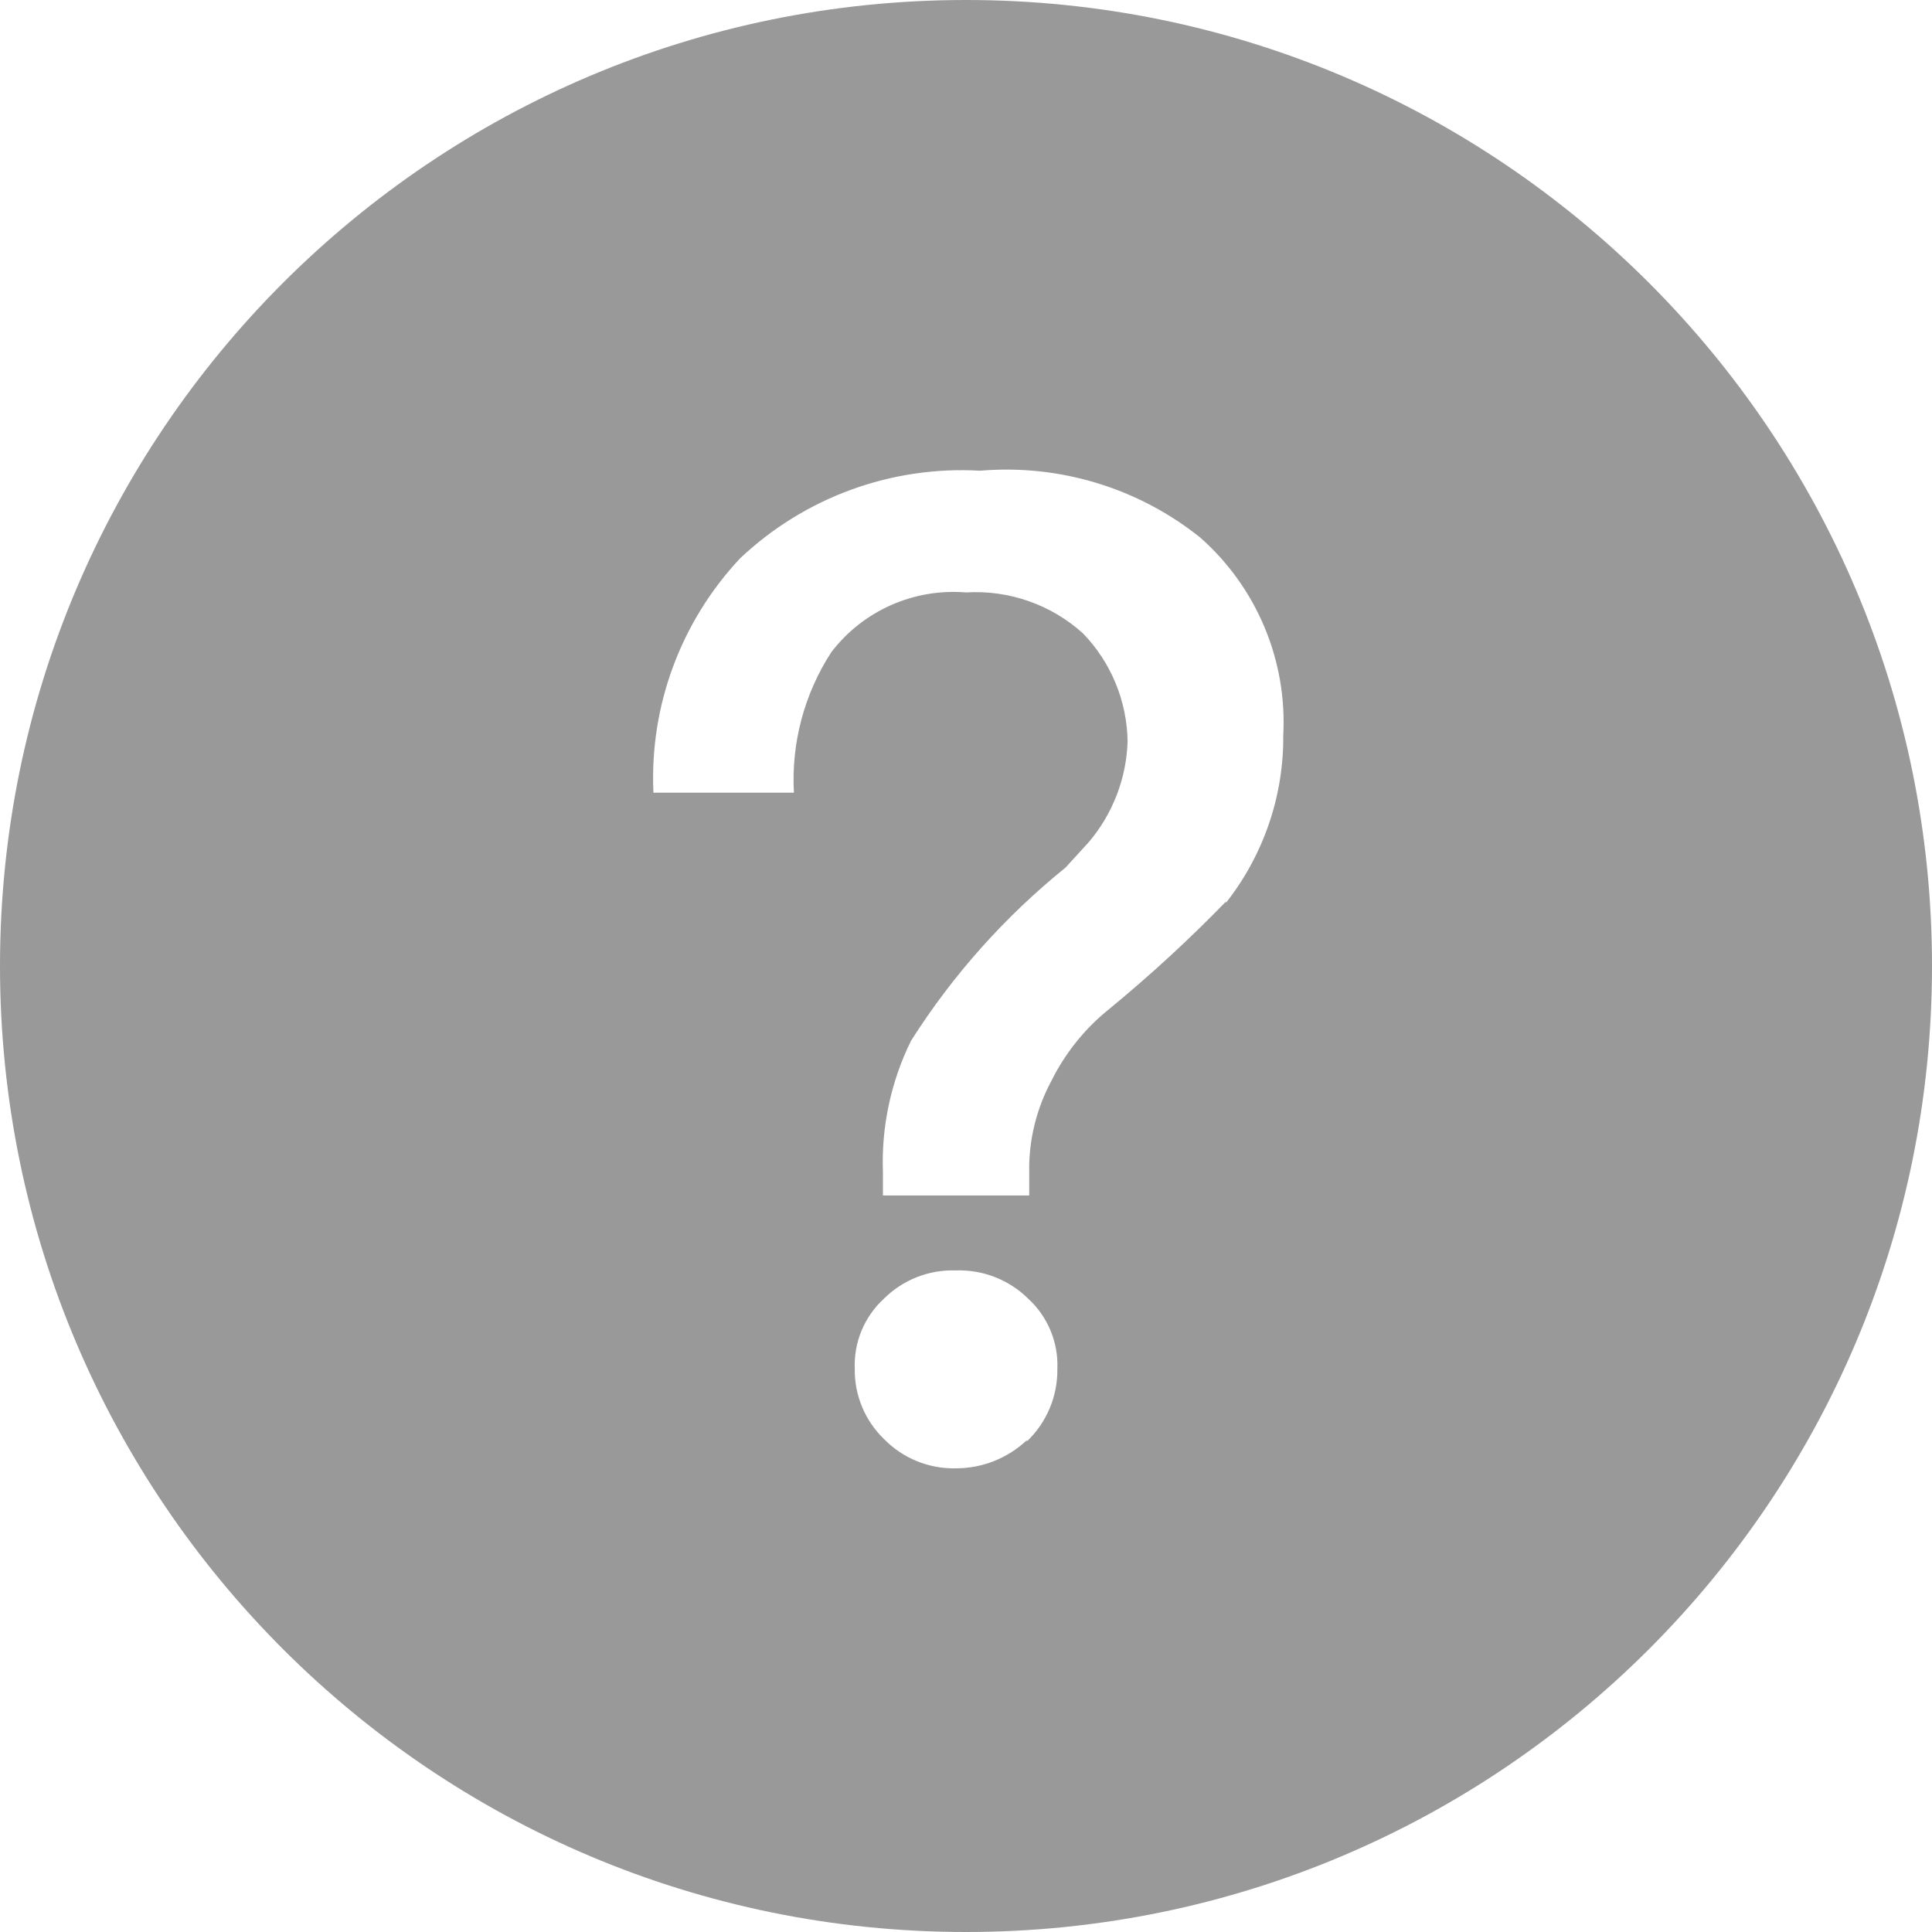 <?xml version="1.0" encoding="UTF-8"?>
<svg width="14px" height="14px" viewBox="0 0 14 14" version="1.1" xmlns="http://www.w3.org/2000/svg" xmlns:xlink="http://www.w3.org/1999/xlink">
    <title>问号</title>
    <g id="页面-1" stroke="none" stroke-width="0" fill="none" fill-rule="evenodd">
        <g id="患者入选-2备份-5" transform="translate(-1323, -718)" fill="#999999" fill-rule="nonzero">
            <g id="问号" transform="translate(1323, 718)">
                <path d="M7,0 L7,0 C3.134,0 -3.42547752e-16,3.134 -3.42547752e-16,7 C-3.42547752e-16,10.866 3.134,14 7,14 C10.866,14 14,10.866 14,7 L14,7 C14,3.134 10.866,0 7,0 L7,0 Z M7.441,10.436 L7.441,10.436 C7.301,10.568 7.116,10.641 6.924,10.64 L6.924,10.64 C6.729,10.644 6.542,10.567 6.406,10.428 L6.406,10.428 C6.268,10.295 6.191,10.11 6.194,9.919 L6.194,9.919 C6.186,9.726 6.264,9.54 6.406,9.41 L6.406,9.41 C6.543,9.274 6.73,9.2 6.924,9.206 L6.924,9.206 C7.12,9.199 7.31,9.272 7.45,9.41 L7.45,9.41 C7.592,9.54 7.67,9.726 7.662,9.919 L7.662,9.919 C7.665,10.117 7.585,10.308 7.441,10.445 L7.441,10.436 Z M8.884,6.533 L8.884,6.533 C8.616,6.809 8.332,7.07 8.035,7.314 L8.035,7.314 C7.861,7.454 7.719,7.631 7.619,7.832 L7.619,7.832 C7.51,8.035 7.454,8.263 7.458,8.493 L7.458,8.663 L6.398,8.663 L6.398,8.493 L6.398,8.493 C6.386,8.165 6.456,7.838 6.601,7.543 L6.601,7.543 C6.903,7.066 7.282,6.642 7.721,6.287 L7.891,6.101 L7.891,6.101 C8.064,5.896 8.163,5.639 8.171,5.371 L8.171,5.371 C8.166,5.079 8.051,4.8 7.848,4.59 L7.848,4.59 C7.617,4.381 7.311,4.274 7,4.293 L7,4.293 C6.622,4.262 6.254,4.425 6.024,4.726 L6.024,4.726 C5.828,5.028 5.733,5.385 5.753,5.744 L4.735,5.744 L4.735,5.744 C4.706,5.117 4.933,4.505 5.362,4.047 L5.362,4.047 C5.83,3.604 6.459,3.374 7.102,3.411 L7.102,3.411 C7.676,3.362 8.247,3.535 8.697,3.895 L8.697,3.895 C9.106,4.256 9.328,4.784 9.299,5.328 L9.299,5.328 C9.303,5.768 9.156,6.196 8.884,6.542 L8.884,6.533 Z" id="形状"></path>
            </g>
        </g>
    </g>
</svg>